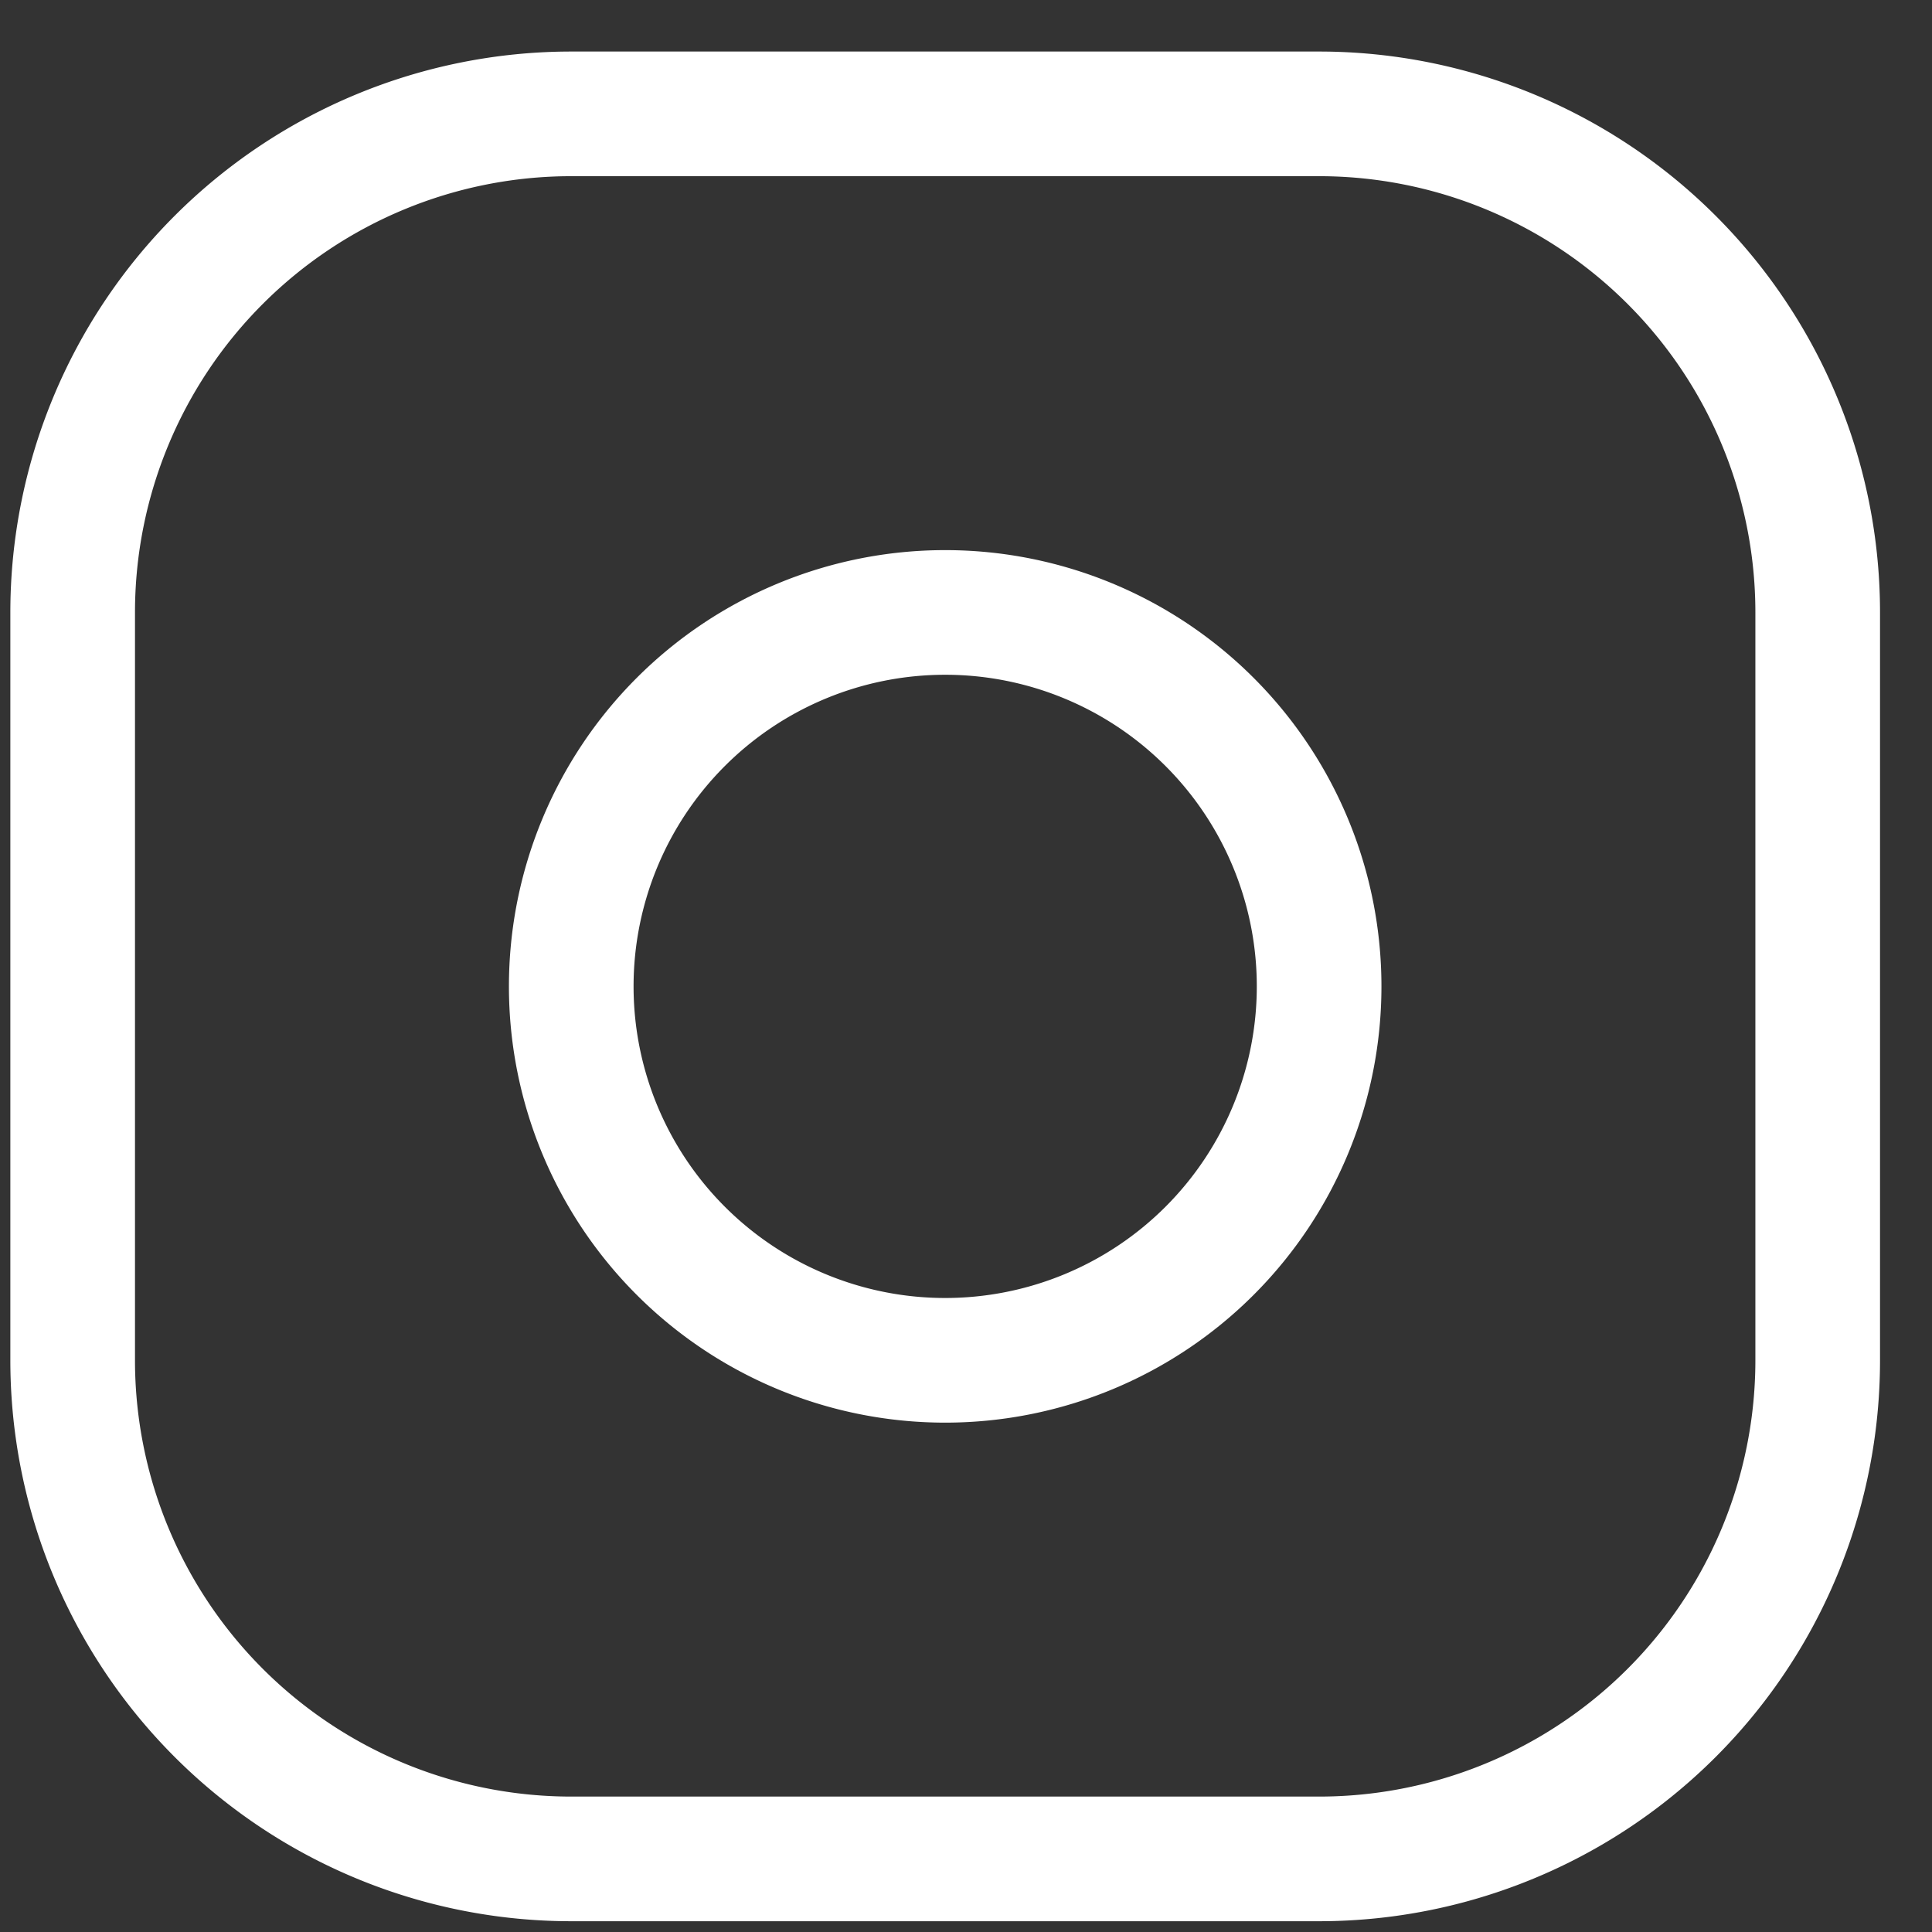 <svg width="31" height="31" fill="none" xmlns="http://www.w3.org/2000/svg"><rect width="100%" height="100%" fill="#333333" stroke="none"/><path d="M21.166 1.827h-12a8 8 0 00-8 8v12a8 8 0 008 8h12a8 8 0 008-8v-12a8 8 0 00-8-8z" stroke="#fff" stroke-width="2"/><path d="M9.166 15.827a6 6 0 1012 0 6 6 0 00-12 0z" stroke="#fff" stroke-width="2"/></svg>